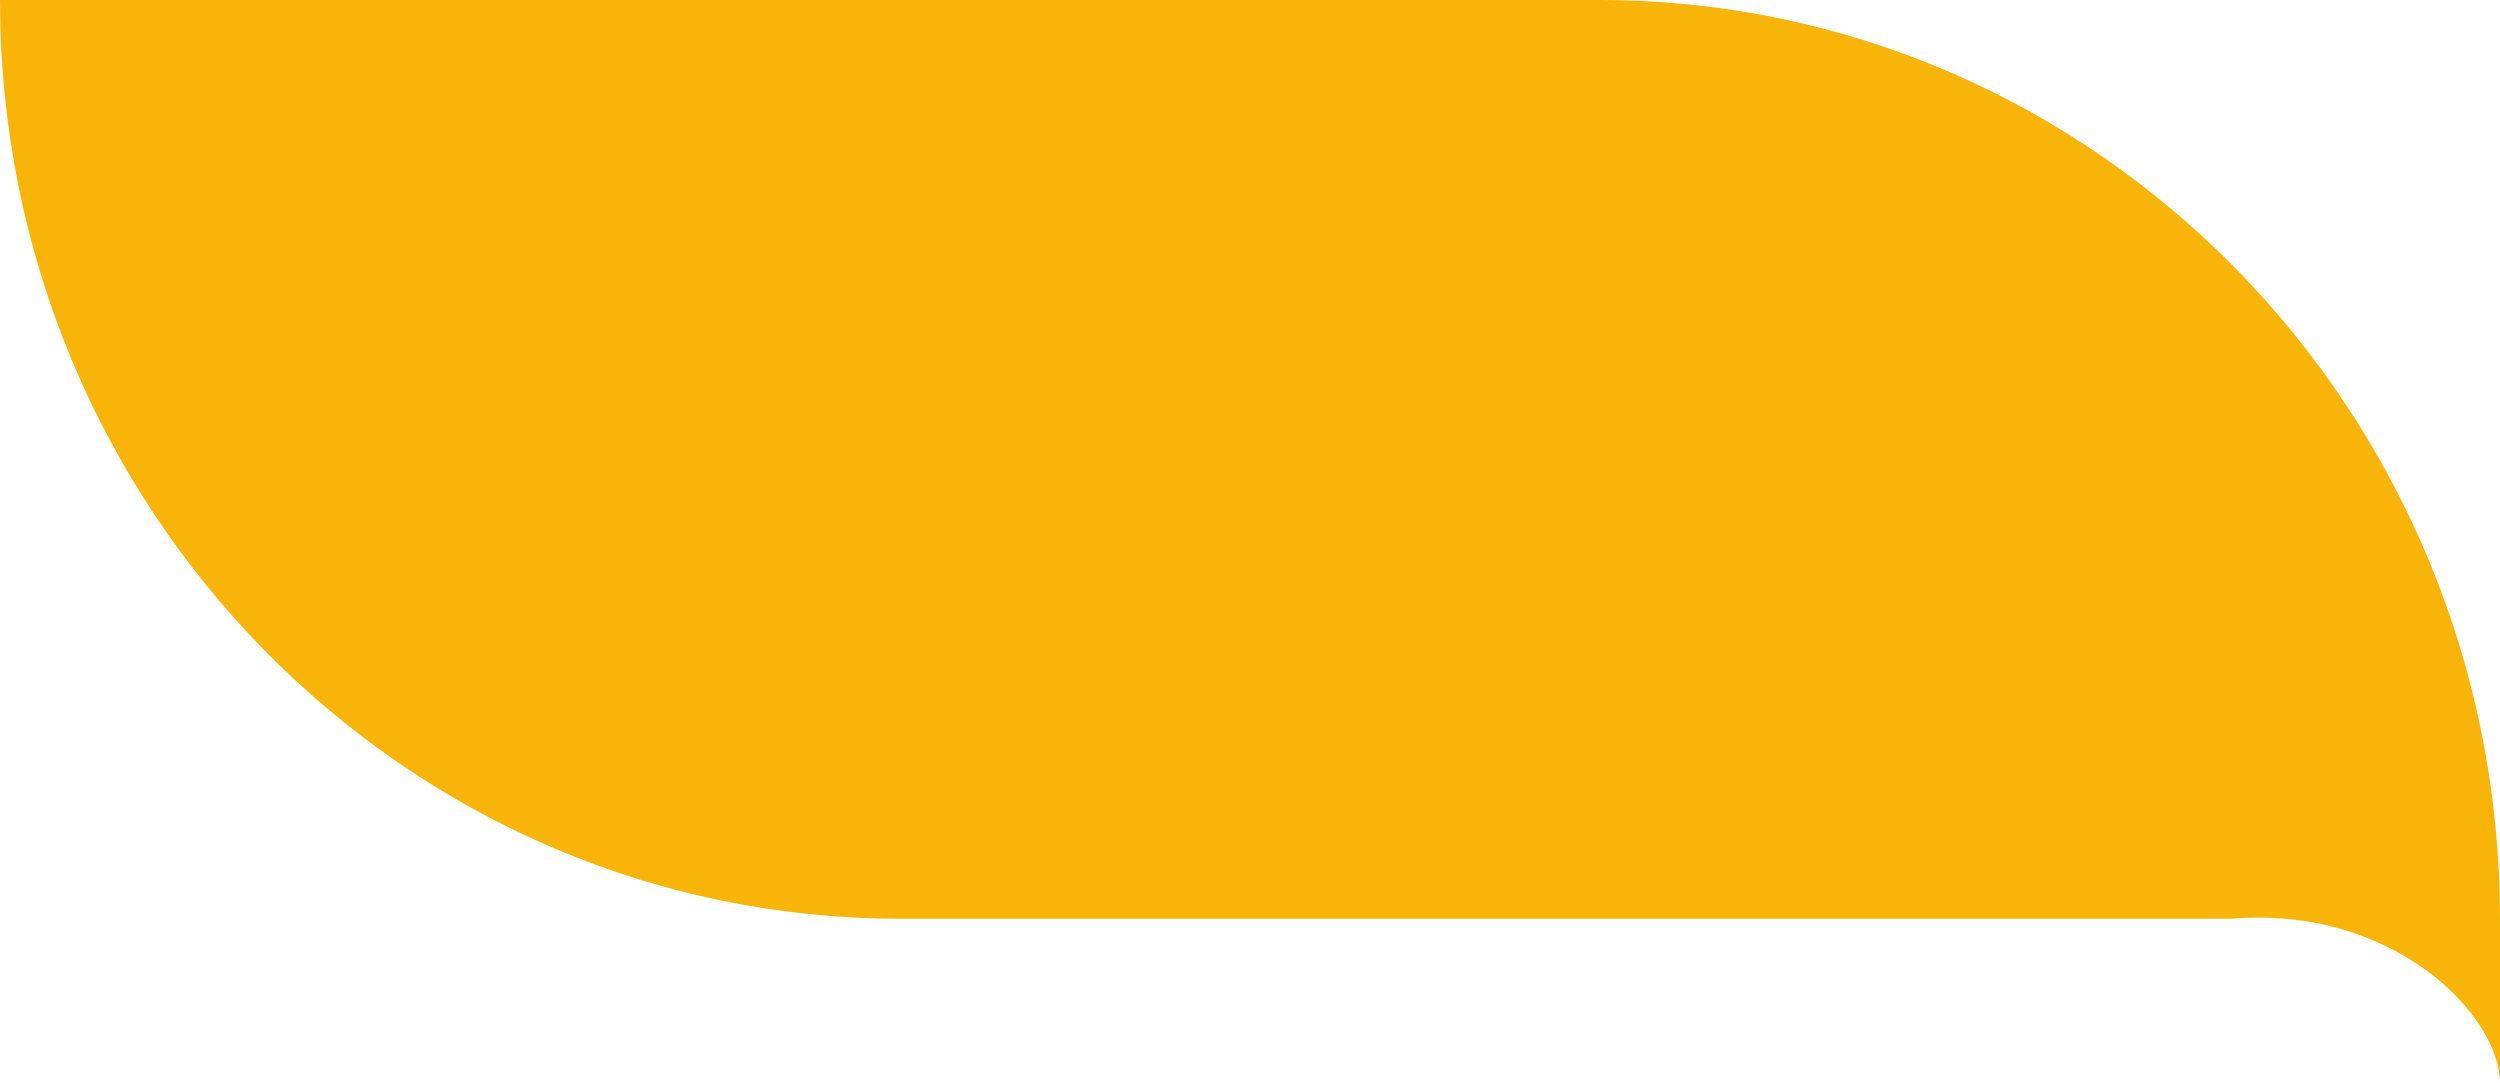 <svg width="30" height="13" viewBox="0 0 30 13" fill="none" xmlns="http://www.w3.org/2000/svg">
<path d="M30 13C30 12.342 30 11.684 30 11.025C30 4.937 25.161 0 19.194 0H17.903H16.774H0C0 6.089 4.839 11.025 10.806 11.025H16.774H17.903H26.774C28.71 10.861 30 12.177 30 13Z" fill="#F9B409"/>
</svg>
